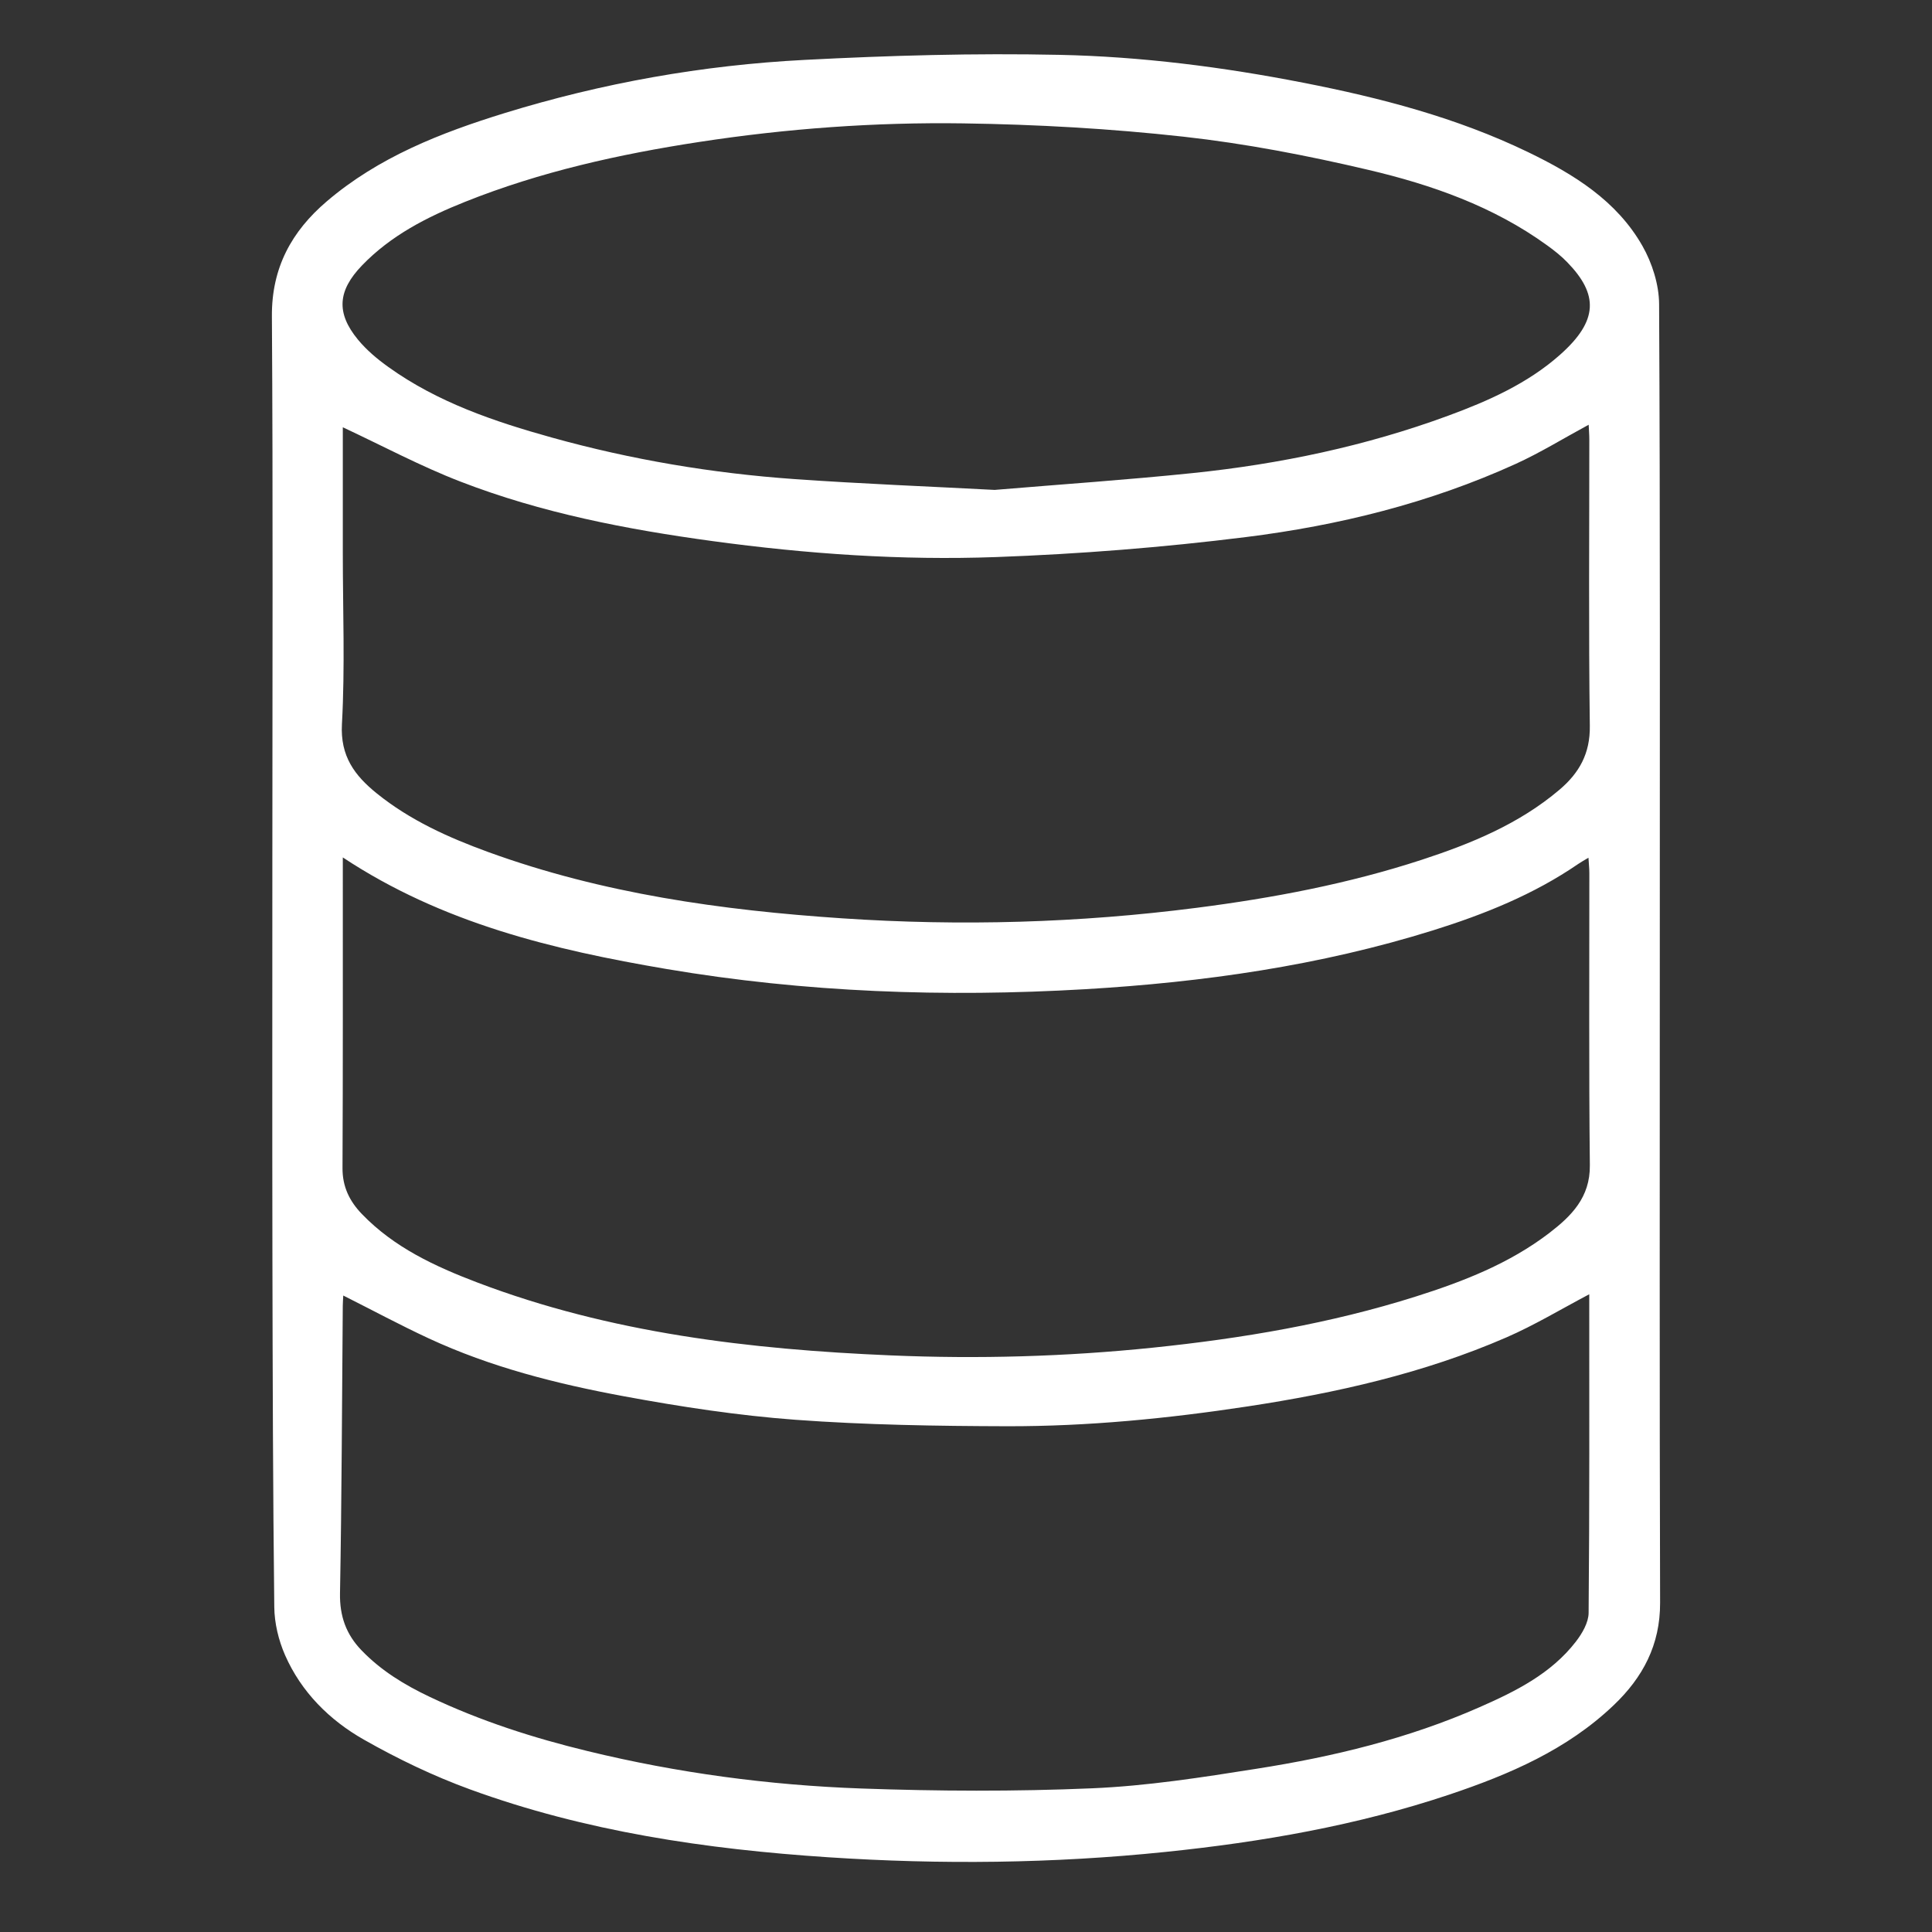 <?xml version="1.0" encoding="utf-8"?>
<!-- Generator: Adobe Illustrator 16.0.0, SVG Export Plug-In . SVG Version: 6.00 Build 0)  -->
<!DOCTYPE svg PUBLIC "-//W3C//DTD SVG 1.1//EN" "http://www.w3.org/Graphics/SVG/1.1/DTD/svg11.dtd">
<svg version="1.1" id="Calque_1" xmlns:x="http://ns.adobe.com/Extensibility/1.0/" xmlns:i="http://ns.adobe.com/AdobeIllustrator/10.0/" xmlns:graph="http://ns.adobe.com/Graphs/1.0/"
	 xmlns="http://www.w3.org/2000/svg" xmlns:xlink="http://www.w3.org/1999/xlink" x="0px" y="0px" width="64px" height="64px"
	 viewBox="0 0 64 64" enable-background="new 0 0 64 64" xml:space="preserve">
<rect x="0" y="0" width="64" height="64" fill="#333333" stroke="none"/>
<g id="header_x5F_light" display="none">
	<g id="Calque_1_1_" display="inline">
		<g>
			<g>
				<path fill="#FFFFFF" d="M61.866,33.842c-0.21,0-0.415-0.081-0.572-0.24L31.999,4.311L2.705,33.602
					c-0.316,0.318-0.827,0.318-1.146,0c-0.315-0.314-0.315-0.826,0-1.146L31.425,2.59c0.306-0.305,0.844-0.305,1.148,0
					l29.864,29.866c0.317,0.317,0.317,0.83,0,1.146C62.279,33.761,62.074,33.842,61.866,33.842z"/>
				<path fill="#FFFFFF" d="M61.866,34.557c-0.408,0-0.792-0.158-1.083-0.451L31.999,5.322L3.211,34.105
					c-0.574,0.576-1.579,0.582-2.157,0c-0.593-0.592-0.594-1.559-0.003-2.153L30.92,2.084c0.559-0.559,1.604-0.559,2.159,0
					L62.943,31.95c0.291,0.29,0.447,0.674,0.447,1.079c0,0.406-0.158,0.791-0.447,1.078C62.658,34.398,62.273,34.557,61.866,34.557z
					 M31.999,3.299l29.867,29.827c0.016,0,0.042-0.004,0.063-0.028L32.068,3.095L2.065,32.961l0.134,0.135L31.999,3.299z"/>
			</g>
			<g>
				<path fill="#FFFFFF" d="M53.846,61.621H39.434c-0.449,0-0.811-0.364-0.811-0.814V40.132H25.377v20.675
					c0,0.45-0.362,0.814-0.811,0.814h-14.41c-0.448,0-0.811-0.364-0.811-0.814V25.706c0-0.45,0.363-0.813,0.811-0.813
					c0.449,0,0.811,0.363,0.811,0.813v34.292h12.789V39.32c0-0.447,0.363-0.813,0.812-0.813h14.868c0.446,0,0.811,0.364,0.811,0.813
					v20.677h12.789V25.706c0-0.45,0.361-0.813,0.813-0.813c0.447,0,0.811,0.363,0.811,0.813v35.101
					C54.654,61.257,54.293,61.621,53.846,61.621z"/>
				<path fill="#FFFFFF" d="M53.846,62.335H39.434c-0.843,0-1.525-0.685-1.525-1.528V40.846H26.092v19.961
					c0,0.846-0.685,1.528-1.525,1.528H10.156c-0.842,0-1.526-0.685-1.526-1.528V25.706c0-0.844,0.684-1.529,1.526-1.529
					c0.841,0,1.526,0.685,1.526,1.529v33.576H23.04V39.32c0-0.842,0.685-1.525,1.527-1.525h14.867c0.842,0,1.526,0.686,1.526,1.525
					v19.961h11.358V25.706c0-0.844,0.683-1.529,1.525-1.529c0.84,0,1.527,0.685,1.527,1.529v35.101
					C55.372,61.65,54.684,62.335,53.846,62.335z M24.662,39.415h14.675v21.392l14.509,0.1c0.053,0,0.094-0.043,0.094-0.1V25.706
					h-0.191v35.007H39.527V39.32l-14.96-0.096l-0.096,21.487h-14.22V25.706H10.06v35.101l14.506,0.1L24.662,39.415z"/>
			</g>
		</g>
	</g>
	<g id="Calque_2" display="inline">
		<g>
			<path fill="#FFFFFF" stroke="#FFFFFF" stroke-miterlimit="10" d="M31.612,31.535c-8.838,0-16.029-6.656-16.029-14.841
				c0-8.183,7.191-14.838,16.029-14.838c8.841,0,16.031,6.656,16.031,14.838C47.645,24.878,40.453,31.535,31.612,31.535z
				 M31.612,3.531c-7.839,0-14.218,5.906-14.218,13.163c0,7.261,6.379,13.167,14.218,13.167c7.842,0,14.219-5.906,14.219-13.167
				C45.831,9.437,39.454,3.531,31.612,3.531z"/>
			<path fill="#FFFFFF" stroke="#FFFFFF" stroke-miterlimit="10" d="M51.676,62.335H12.323c-0.499,0-0.904-0.372-0.904-0.838V48.912
				C11.419,38.408,20.65,29.86,32,29.86c11.35,0,20.581,8.548,20.581,19.052v12.585C52.581,61.963,52.175,62.335,51.676,62.335z
				 M13.229,60.66h37.542V48.912c0-9.577-8.42-17.377-18.771-17.377c-10.353,0-18.771,7.8-18.771,17.377L13.229,60.66L13.229,60.66z
				"/>
		</g>
	</g>
	<g id="Calque_3" display="inline">
		<g>
			<path fill="#FFFFFF" stroke="#FFFFFF" stroke-miterlimit="10" d="M35.211,62.131h-6.426c-1.241,0-2.256-1.015-2.256-2.256v-2.742
				c0-1.307-0.841-2.473-2.091-2.898c-0.977-0.334-1.94-0.736-2.868-1.197c-1.143-0.57-2.515-0.354-3.411,0.54l-2.001,2
				c-0.853,0.854-2.34,0.854-3.189,0L8.42,51.034c-0.878-0.882-0.878-2.313,0-3.192l2.027-2.027c0.893-0.893,1.11-2.258,0.548-3.397
				c-0.458-0.928-0.858-1.894-1.186-2.871c-0.421-1.241-1.573-2.073-2.868-2.073H4.126c-1.245,0-2.257-1.013-2.257-2.261v-6.427
				c0-1.243,1.012-2.255,2.257-2.255h2.868c1.29,0,2.442-0.827,2.866-2.06c0.328-0.957,0.725-1.908,1.18-2.819
				c0.572-1.147,0.354-2.52-0.54-3.415l-2.08-2.078c-0.426-0.427-0.658-0.992-0.658-1.595c0-0.604,0.232-1.172,0.658-1.598
				l4.548-4.545c0.849-0.85,2.337-0.853,3.189,0l2.103,2.105c0.891,0.891,2.259,1.11,3.402,0.546
				c0.916-0.453,1.865-0.845,2.824-1.173c1.221-0.411,2.042-1.548,2.042-2.827V4.129c0-1.247,1.015-2.26,2.256-2.26h6.426
				c1.247,0,2.261,1.013,2.261,2.26v2.943c0,1.279,0.82,2.416,2.043,2.827c0.959,0.328,1.909,0.72,2.819,1.173
				c1.146,0.564,2.513,0.345,3.403-0.546l2.101-2.105c0.884-0.876,2.313-0.879,3.196,0l4.542,4.548
				c0.429,0.423,0.661,0.991,0.661,1.595c0,0.603-0.232,1.168-0.661,1.595l-2.077,2.077c-0.896,0.896-1.113,2.268-0.539,3.415
				c0.452,0.911,0.85,1.859,1.182,2.819c0.426,1.232,1.573,2.06,2.861,2.06h2.871c1.24,0,2.257,1.012,2.257,2.255v6.427
				c0,1.248-1.017,2.261-2.257,2.261h-2.818c-1.294,0-2.447,0.832-2.865,2.073c-0.33,0.978-0.729,1.943-1.188,2.871
				c-0.563,1.14-0.342,2.506,0.549,3.397l2.026,2.027c0.882,0.881,0.882,2.313,0,3.192l-4.542,4.542
				c-0.882,0.882-2.313,0.882-3.196,0l-1.998-2c-0.896-0.895-2.264-1.11-3.41-0.54c-0.925,0.461-1.893,0.862-2.867,1.198
				c-1.254,0.426-2.092,1.592-2.092,2.897v2.742C37.471,61.116,36.458,62.131,35.211,62.131z M20.235,51.034
				c0.708,0,1.421,0.163,2.085,0.493c0.861,0.43,1.755,0.804,2.663,1.113c1.931,0.661,3.228,2.467,3.228,4.491v2.742
				c0,0.315,0.261,0.573,0.574,0.573h6.426c0.32,0,0.574-0.258,0.574-0.573v-2.742c0-2.024,1.3-3.83,3.23-4.491
				c0.905-0.311,1.803-0.685,2.662-1.113c1.793-0.896,3.944-0.551,5.352,0.857l2,2.002c0.225,0.223,0.59,0.223,0.813,0l4.544-4.545
				c0.11-0.105,0.17-0.252,0.17-0.404c0-0.154-0.06-0.299-0.17-0.406l-2.027-2.027c-1.399-1.4-1.748-3.546-0.865-5.337
				c0.426-0.856,0.794-1.754,1.104-2.661c0.648-1.924,2.44-3.22,4.459-3.22h2.818c0.314,0,0.574-0.255,0.574-0.575v-6.427
				c0-0.313-0.26-0.572-0.574-0.572h-2.871c-2.007,0-3.795-1.283-4.455-3.193c-0.307-0.891-0.673-1.772-1.096-2.619
				c-0.893-1.795-0.551-3.947,0.859-5.354l2.074-2.077c0.11-0.109,0.17-0.252,0.17-0.405s-0.06-0.3-0.17-0.406l-4.544-4.544
				c-0.224-0.224-0.589-0.224-0.813,0l-2.102,2.102c-1.4,1.404-3.545,1.752-5.337,0.865c-0.85-0.418-1.728-0.783-2.618-1.085
				c-1.904-0.647-3.188-2.425-3.188-4.423V4.129c0-0.319-0.254-0.574-0.574-0.574h-6.426c-0.313,0-0.574,0.255-0.574,0.574v2.943
				c0,1.998-1.28,3.775-3.185,4.423c-0.887,0.302-1.769,0.667-2.616,1.085c-1.792,0.884-3.938,0.539-5.339-0.865l-2.103-2.102
				c-0.217-0.218-0.597-0.218-0.812,0l-4.544,4.544c-0.107,0.106-0.168,0.253-0.168,0.406s0.062,0.296,0.168,0.405l2.076,2.077
				c1.407,1.406,1.752,3.559,0.855,5.354c-0.42,0.847-0.789,1.729-1.096,2.616C10.791,26.928,9,28.211,6.992,28.211H4.126
				c-0.317,0-0.572,0.26-0.572,0.572v6.427c0,0.319,0.255,0.575,0.572,0.575h2.816c2.018,0,3.811,1.296,4.46,3.22
				c0.308,0.907,0.679,1.804,1.103,2.661c0.884,1.791,0.537,3.936-0.865,5.337l-2.027,2.026c-0.107,0.107-0.168,0.253-0.168,0.406
				s0.062,0.299,0.168,0.405l4.544,4.545c0.215,0.216,0.595,0.218,0.812,0l2.001-2.002C17.855,51.499,19.035,51.034,20.235,51.034z"
				/>
			<path fill="#FFFFFF" stroke="#FFFFFF" stroke-miterlimit="10" d="M31.999,48.818c-9.271,0-16.818-7.545-16.818-16.82
				c0-9.271,7.546-16.817,16.818-16.817c9.274,0,16.821,7.546,16.821,16.817C48.818,41.273,41.271,48.818,31.999,48.818z
				 M31.999,16.866c-8.347,0-15.133,6.79-15.133,15.132c0,8.348,6.786,15.136,15.133,15.136c8.345,0,15.138-6.788,15.138-15.136
				C47.137,23.656,40.344,16.866,31.999,16.866z"/>
		</g>
	</g>
	<g id="Calque_4" display="inline">
		<g>
			<path fill="#FFFFFF" stroke="#FFFFFF" stroke-miterlimit="10" d="M62.346,51.148H1.656c-0.471,0-0.854-0.406-0.854-0.905V2.583
				c0-0.503,0.384-0.909,0.854-0.909h60.688c0.475,0,0.854,0.406,0.854,0.909v47.66C63.198,50.742,62.818,51.148,62.346,51.148z
				 M2.513,49.334H61.49V3.489H2.513V49.334z"/>
			<path fill="#FFFFFF" stroke="#FFFFFF" stroke-miterlimit="10" d="M24.183,61.494c-0.471,0-0.854-0.406-0.854-0.903V50.243
				c0-0.504,0.383-0.909,0.854-0.909c0.475,0,0.855,0.405,0.855,0.909v10.348C25.038,61.088,24.657,61.494,24.183,61.494z"/>
			<path fill="#FFFFFF" stroke="#FFFFFF" stroke-miterlimit="10" d="M39.855,61.494c-0.475,0-0.857-0.406-0.857-0.903V50.243
				c0-0.504,0.384-0.909,0.857-0.909c0.472,0,0.854,0.405,0.854,0.909v10.348C40.71,61.088,40.327,61.494,39.855,61.494z"/>
			<path fill="#FFFFFF" stroke="#FFFFFF" stroke-miterlimit="10" d="M61.438,42.842H1.656c-0.471,0-0.854-0.404-0.854-0.906
				s0.384-0.908,0.854-0.908h59.779c0.476,0,0.854,0.406,0.854,0.908C62.291,42.438,61.911,42.842,61.438,42.842z"/>
			<path fill="#FFFFFF" stroke="#FFFFFF" stroke-miterlimit="10" d="M47.264,62.326h-30.63c-0.471,0-0.854-0.405-0.854-0.906
				c0-0.5,0.383-0.906,0.854-0.906h30.63c0.471,0,0.854,0.406,0.854,0.906C48.118,61.921,47.734,62.326,47.264,62.326z"/>
		</g>
	</g>
	<g id="Calque_5" display="inline">
		<g>
			<path fill="#FFFFFF" stroke="#FFFFFF" stroke-miterlimit="10" d="M61.805,1.723L11.889,1.875c-0.519,0-0.938,0.423-0.937,0.941
				c0.003,0.518,0.424,0.938,0.941,0.935L60.866,3.6l-0.149,56.8H3.129V12.206h49.445v40.685c0,0.516,0.42,0.938,0.941,0.938
				c0.519,0,0.938-0.424,0.938-0.938V12.173c0-1.02-0.829-1.844-1.848-1.844H2.936c-0.931,0-1.685,0.75-1.685,1.682v48.401
				c0,1.027,0.836,1.865,1.868,1.865h57.607c1.028,0,1.863-0.832,1.866-1.859l0.155-57.757C62.749,2.14,62.325,1.719,61.805,1.723z"
				/>
			<path fill="#FFFFFF" stroke="#FFFFFF" stroke-miterlimit="10" d="M29.418,35.148V19.932c0-0.774-0.625-1.398-1.396-1.398H9.975
				v0.007c-0.756,0.022-1.358,0.646-1.352,1.407L8.75,35.163c0.007,0.767,0.628,1.384,1.396,1.384h17.875
				C28.793,36.547,29.418,35.92,29.418,35.148z M27.539,34.669H10.64V20.413h16.899V34.669z"/>
			<path fill="#FFFFFF" stroke="#FFFFFF" stroke-miterlimit="10" d="M47.646,18.66H33.447c-0.521,0-0.939,0.42-0.939,0.938
				c0,0.521,0.419,0.942,0.939,0.942h14.197c0.521,0,0.94-0.421,0.94-0.942C48.586,19.08,48.165,18.66,47.646,18.66z"/>
			<path fill="#FFFFFF" stroke="#FFFFFF" stroke-miterlimit="10" d="M12.088,45.889h36.145c0.521,0,0.94-0.422,0.94-0.938
				c0-0.521-0.42-0.942-0.94-0.942H12.088c-0.519,0-0.94,0.422-0.94,0.942C11.147,45.467,11.569,45.889,12.088,45.889z"/>
			<path fill="#FFFFFF" stroke="#FFFFFF" stroke-miterlimit="10" d="M12.204,54.338h36.618c0.516,0,0.938-0.421,0.938-0.941
				c0-0.519-0.423-0.938-0.938-0.938H12.204c-0.518,0-0.938,0.419-0.938,0.938C11.266,53.917,11.687,54.338,12.204,54.338z"/>
			<path fill="#FFFFFF" stroke="#FFFFFF" stroke-miterlimit="10" d="M33.563,27.343c-0.518,0-0.938,0.42-0.938,0.941
				c0,0.519,0.421,0.939,0.938,0.939h14.201c0.519,0,0.938-0.42,0.938-0.939c0-0.521-0.421-0.941-0.938-0.941H33.563z"/>
			<path fill="#FFFFFF" stroke="#FFFFFF" stroke-miterlimit="10" d="M33.212,37.555h14.2c0.52,0,0.938-0.422,0.938-0.938
				s-0.418-0.938-0.938-0.938h-14.2c-0.521,0-0.939,0.422-0.939,0.938S32.691,37.555,33.212,37.555z"/>
		</g>
	</g>
</g>
<g id="Calque_7" display="none">
	<g display="inline">
		<path fill="#FFFFFF" stroke="#FFFFFF" stroke-miterlimit="10" d="M61.945,61.148L29.257,28.075l0,0l0,0L3.203,1.714
			c-0.231-0.232-0.58-0.303-0.884-0.178C2.015,1.66,1.82,1.957,1.82,2.283v59.434c0,0.447,0.36,0.809,0.808,0.809h58.743
			c0.33,0,0.622-0.196,0.747-0.5C62.244,61.727,62.176,61.379,61.945,61.148z M3.437,60.906V4.253l9.176,9.285l-2.431,2.431
			c-0.314,0.317-0.314,0.83,0,1.144c0.159,0.158,0.365,0.237,0.575,0.237c0.206,0,0.413-0.079,0.571-0.237l2.422-2.425l6.157,6.227
			l-2.483,2.483c-0.318,0.315-0.318,0.828,0,1.144c0.156,0.157,0.365,0.236,0.571,0.236c0.208,0,0.415-0.079,0.571-0.236
			l2.475-2.476l6.506,6.579l-2.186,2.187c-0.318,0.315-0.318,0.828,0,1.143c0.157,0.159,0.365,0.237,0.571,0.237
			c0.21,0,0.416-0.078,0.571-0.237l2.18-2.179l5.697,5.765l-2.264,2.263c-0.317,0.315-0.317,0.827,0,1.145
			c0.156,0.157,0.365,0.236,0.571,0.236c0.207,0,0.416-0.079,0.571-0.236l2.257-2.257l6.235,6.309l-2.222,2.22
			c-0.317,0.315-0.317,0.825,0,1.145c0.156,0.156,0.365,0.236,0.574,0.236c0.205,0,0.412-0.08,0.568-0.236l2.213-2.215l6.234,6.308
			l-2.178,2.178c-0.313,0.316-0.313,0.828,0,1.145c0.16,0.158,0.369,0.237,0.576,0.237c0.205,0,0.412-0.079,0.566-0.237l2.172-2.171
			l9.176,9.281H3.437V60.906z"/>
		<path fill="#FFFFFF" stroke="#FFFFFF" stroke-miterlimit="10" d="M11.33,25.634c-0.231-0.232-0.58-0.303-0.881-0.178
			c-0.307,0.126-0.502,0.419-0.502,0.747V52.08c0,0.445,0.362,0.809,0.809,0.809h25.575c0.326,0,0.621-0.195,0.747-0.496
			c0.126-0.302,0.059-0.648-0.174-0.882L11.33,25.634z M11.564,51.271v-23.1L34.396,51.27H11.564V51.271z"/>
		<path fill="#FFFFFF" stroke="#FFFFFF" stroke-miterlimit="10" d="M30.221,10.999c0.02,0.05,0.053,0.092,0.081,0.136
			c0.028,0.04,0.039,0.082,0.072,0.117c0.005,0.006,0.012,0.009,0.017,0.014c0,0,0.011,0.014,0.017,0.021l22.32,21.795
			c0.154,0.154,0.358,0.232,0.563,0.232c0.206,0,0.416-0.08,0.575-0.238l2.542-2.543l3.246,3.338
			c0.158,0.164,0.371,0.248,0.58,0.248c0.203,0,0.406-0.078,0.564-0.23c0.318-0.311,0.327-0.822,0.016-1.143l-3.265-3.36
			l3.257-3.252c0.315-0.318,0.315-0.828,0-1.145L39.093,3.275c-0.034-0.034-0.084-0.052-0.122-0.082
			c-0.043-0.029-0.078-0.064-0.125-0.085c-0.043-0.017-0.094-0.021-0.138-0.032c-0.056-0.014-0.11-0.031-0.167-0.033l-0.02-0.004
			H30.97c-0.446,0-0.808,0.362-0.808,0.809v6.861c0,0.04,0.017,0.075,0.022,0.114C30.196,10.882,30.201,10.942,30.221,10.999z
			 M56.424,28.227l-9.906-10.196c-0.313-0.319-0.824-0.326-1.146-0.015c-0.321,0.31-0.326,0.824-0.017,1.144l9.926,10.212
			l-1.996,1.995L32.153,10.73l6.343-5.765l20.592,20.596L56.424,28.227z M36.428,4.656l-4.649,4.225V4.656H36.428z"/>
	</g>
</g>
<g id="bdd">
	<path fill-rule="evenodd" clip-rule="evenodd" fill="#FFFFFF" d="M54.983,31.732c0,7.122-0.011,14.243,0.01,21.364
		c0.004,1.396-0.573,2.473-1.54,3.393c-1.546,1.475-3.461,2.294-5.439,2.958c-3.054,1.022-6.21,1.572-9.411,1.901
		c-3.72,0.384-7.447,0.422-11.171,0.176c-4.04-0.267-8.037-0.852-11.863-2.249c-1.21-0.441-2.391-1.009-3.513-1.646
		c-1.139-0.646-2.073-1.574-2.612-2.798c-0.216-0.493-0.353-1.061-0.358-1.597c-0.045-3.859-0.054-7.722-0.062-11.582
		c-0.008-4.399-0.002-8.8-0.002-13.2c0-5.992,0.024-11.985-0.015-17.976c-0.011-1.61,0.657-2.816,1.818-3.806
		c1.715-1.464,3.772-2.27,5.892-2.924c3.237-0.998,6.56-1.588,9.937-1.762c2.811-0.146,5.631-0.227,8.443-0.167
		c2.711,0.057,5.404,0.401,8.074,0.923c2.57,0.502,5.087,1.158,7.452,2.301c1.506,0.729,2.932,1.606,3.784,3.105
		c0.323,0.567,0.549,1.28,0.553,1.928C54.997,17.293,54.983,24.513,54.983,31.732z M52.646,42.874
		c-0.938,0.495-1.813,1.024-2.744,1.429c-2.738,1.19-5.626,1.837-8.571,2.286c-2.64,0.401-5.291,0.662-7.959,0.657
		c-2.341-0.006-4.69-0.043-7.024-0.214c-1.904-0.141-3.806-0.432-5.686-0.78c-2.215-0.41-4.405-0.962-6.463-1.918
		c-0.95-0.441-1.872-0.938-2.828-1.418c-0.004,0.094-0.015,0.219-0.016,0.341c-0.027,3.174-0.034,6.349-0.092,9.522
		c-0.014,0.757,0.204,1.363,0.713,1.89c0.647,0.672,1.415,1.141,2.262,1.543c1.68,0.798,3.429,1.359,5.227,1.795
		c2.976,0.724,6,1.129,9.052,1.239c2.55,0.091,5.108,0.103,7.657-0.006c1.824-0.077,3.645-0.362,5.452-0.648
		c2.535-0.397,5.026-0.999,7.386-2.039c1.192-0.524,2.368-1.107,3.19-2.171c0.209-0.271,0.42-0.631,0.423-0.952
		C52.657,49.91,52.646,46.394,52.646,42.874z M11.356,14.154c0,1.359,0,2.761,0,4.162c0,1.891,0.075,3.785-0.029,5.67
		c-0.059,1.066,0.422,1.705,1.156,2.298c1.103,0.89,2.374,1.461,3.688,1.94c3.787,1.378,7.738,1.93,11.729,2.197
		c3.921,0.263,7.837,0.153,11.744-0.349c2.532-0.325,5.026-0.798,7.452-1.59c1.639-0.536,3.23-1.188,4.568-2.325
		c0.648-0.551,1.014-1.195,1.001-2.108c-0.042-3.162-0.016-6.324-0.017-9.487c0-0.168-0.015-0.337-0.021-0.492
		c-0.835,0.451-1.608,0.93-2.43,1.303c-2.842,1.292-5.853,2.035-8.93,2.419c-2.739,0.342-5.503,0.56-8.261,0.661
		c-3.141,0.115-6.277-0.103-9.398-0.528c-2.85-0.388-5.665-0.931-8.354-1.971C13.932,15.444,12.672,14.769,11.356,14.154z
		 M11.356,28.403c0,0.149,0,0.258,0,0.365c-0.001,3.31,0.006,6.618-0.01,9.927c-0.003,0.618,0.234,1.098,0.643,1.522
		c1.066,1.107,2.421,1.734,3.822,2.267c4.41,1.677,9.031,2.217,13.697,2.415c2.894,0.123,5.792,0.042,8.684-0.256
		c2.959-0.306,5.878-0.798,8.714-1.696c1.564-0.495,3.098-1.092,4.417-2.103c0.729-0.56,1.354-1.177,1.343-2.24
		c-0.035-3.226-0.015-6.454-0.017-9.68c0-0.153-0.017-0.305-0.029-0.511c-0.149,0.09-0.247,0.143-0.337,0.205
		c-1.475,1.013-3.115,1.67-4.805,2.199c-3.754,1.173-7.622,1.722-11.535,1.952c-4.643,0.271-9.273,0.108-13.867-0.67
		C18.324,31.462,14.649,30.583,11.356,28.403z M32.949,16.229c2.254-0.189,4.413-0.335,6.563-0.558
		c2.893-0.299,5.727-0.894,8.463-1.901c1.33-0.489,2.632-1.068,3.701-2.016c1.278-1.132,1.274-2.003,0.244-3.064
		c-0.201-0.209-0.433-0.392-0.67-0.563c-1.781-1.291-3.823-2.007-5.926-2.501c-2.015-0.474-4.062-0.87-6.117-1.098
		c-2.421-0.268-4.864-0.406-7.3-0.441c-2.927-0.042-5.847,0.171-8.749,0.616c-2.653,0.407-5.257,0.985-7.753,1.983
		c-1.255,0.501-2.456,1.112-3.415,2.109c-0.799,0.832-0.865,1.566-0.133,2.455c0.285,0.346,0.642,0.646,1.009,0.908
		c1.632,1.171,3.507,1.805,5.416,2.337c2.627,0.731,5.31,1.183,8.03,1.375C28.552,16.028,30.796,16.115,32.949,16.229z"/>
</g>
</svg>
